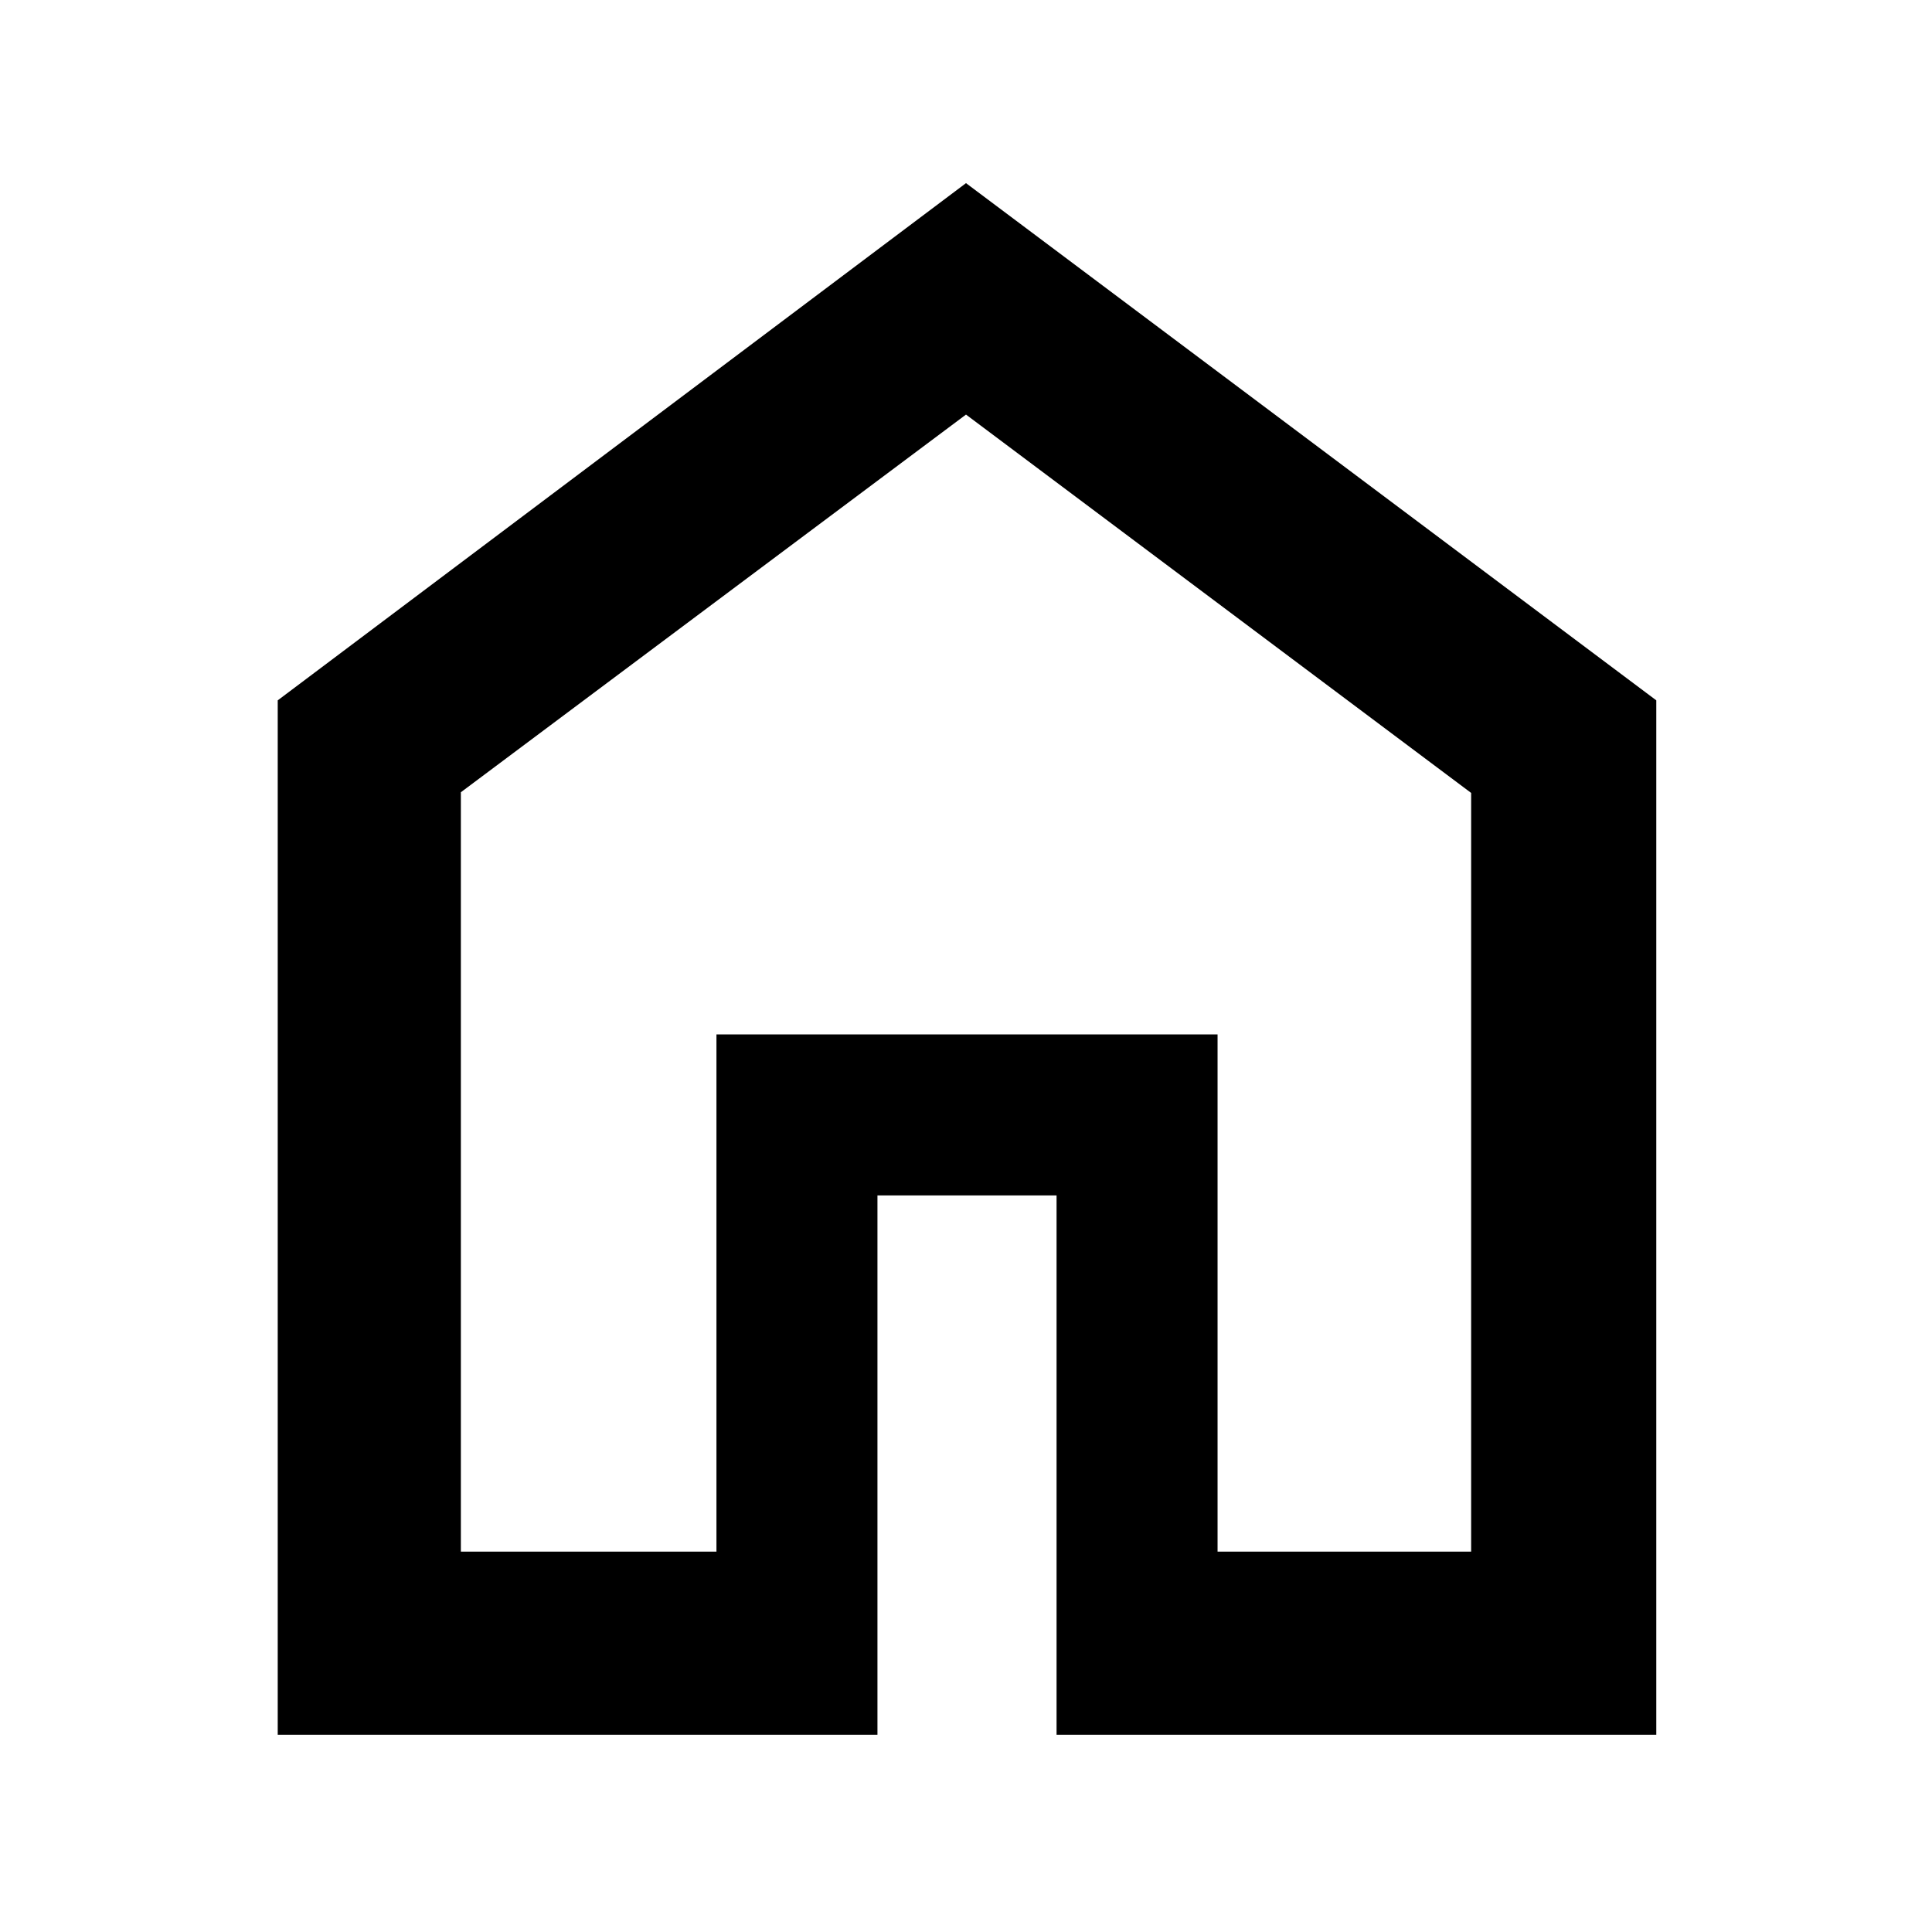 <svg xmlns="http://www.w3.org/2000/svg" height="48" viewBox="0 -960 960 960" width="48"><path d="M229-189h127v-257h249v257h126v-377L480-754 229-566.333V-189Zm-91 91v-514l342-257 343 257v514H525v-268h-89v268H138Zm342-374Z"/></svg>